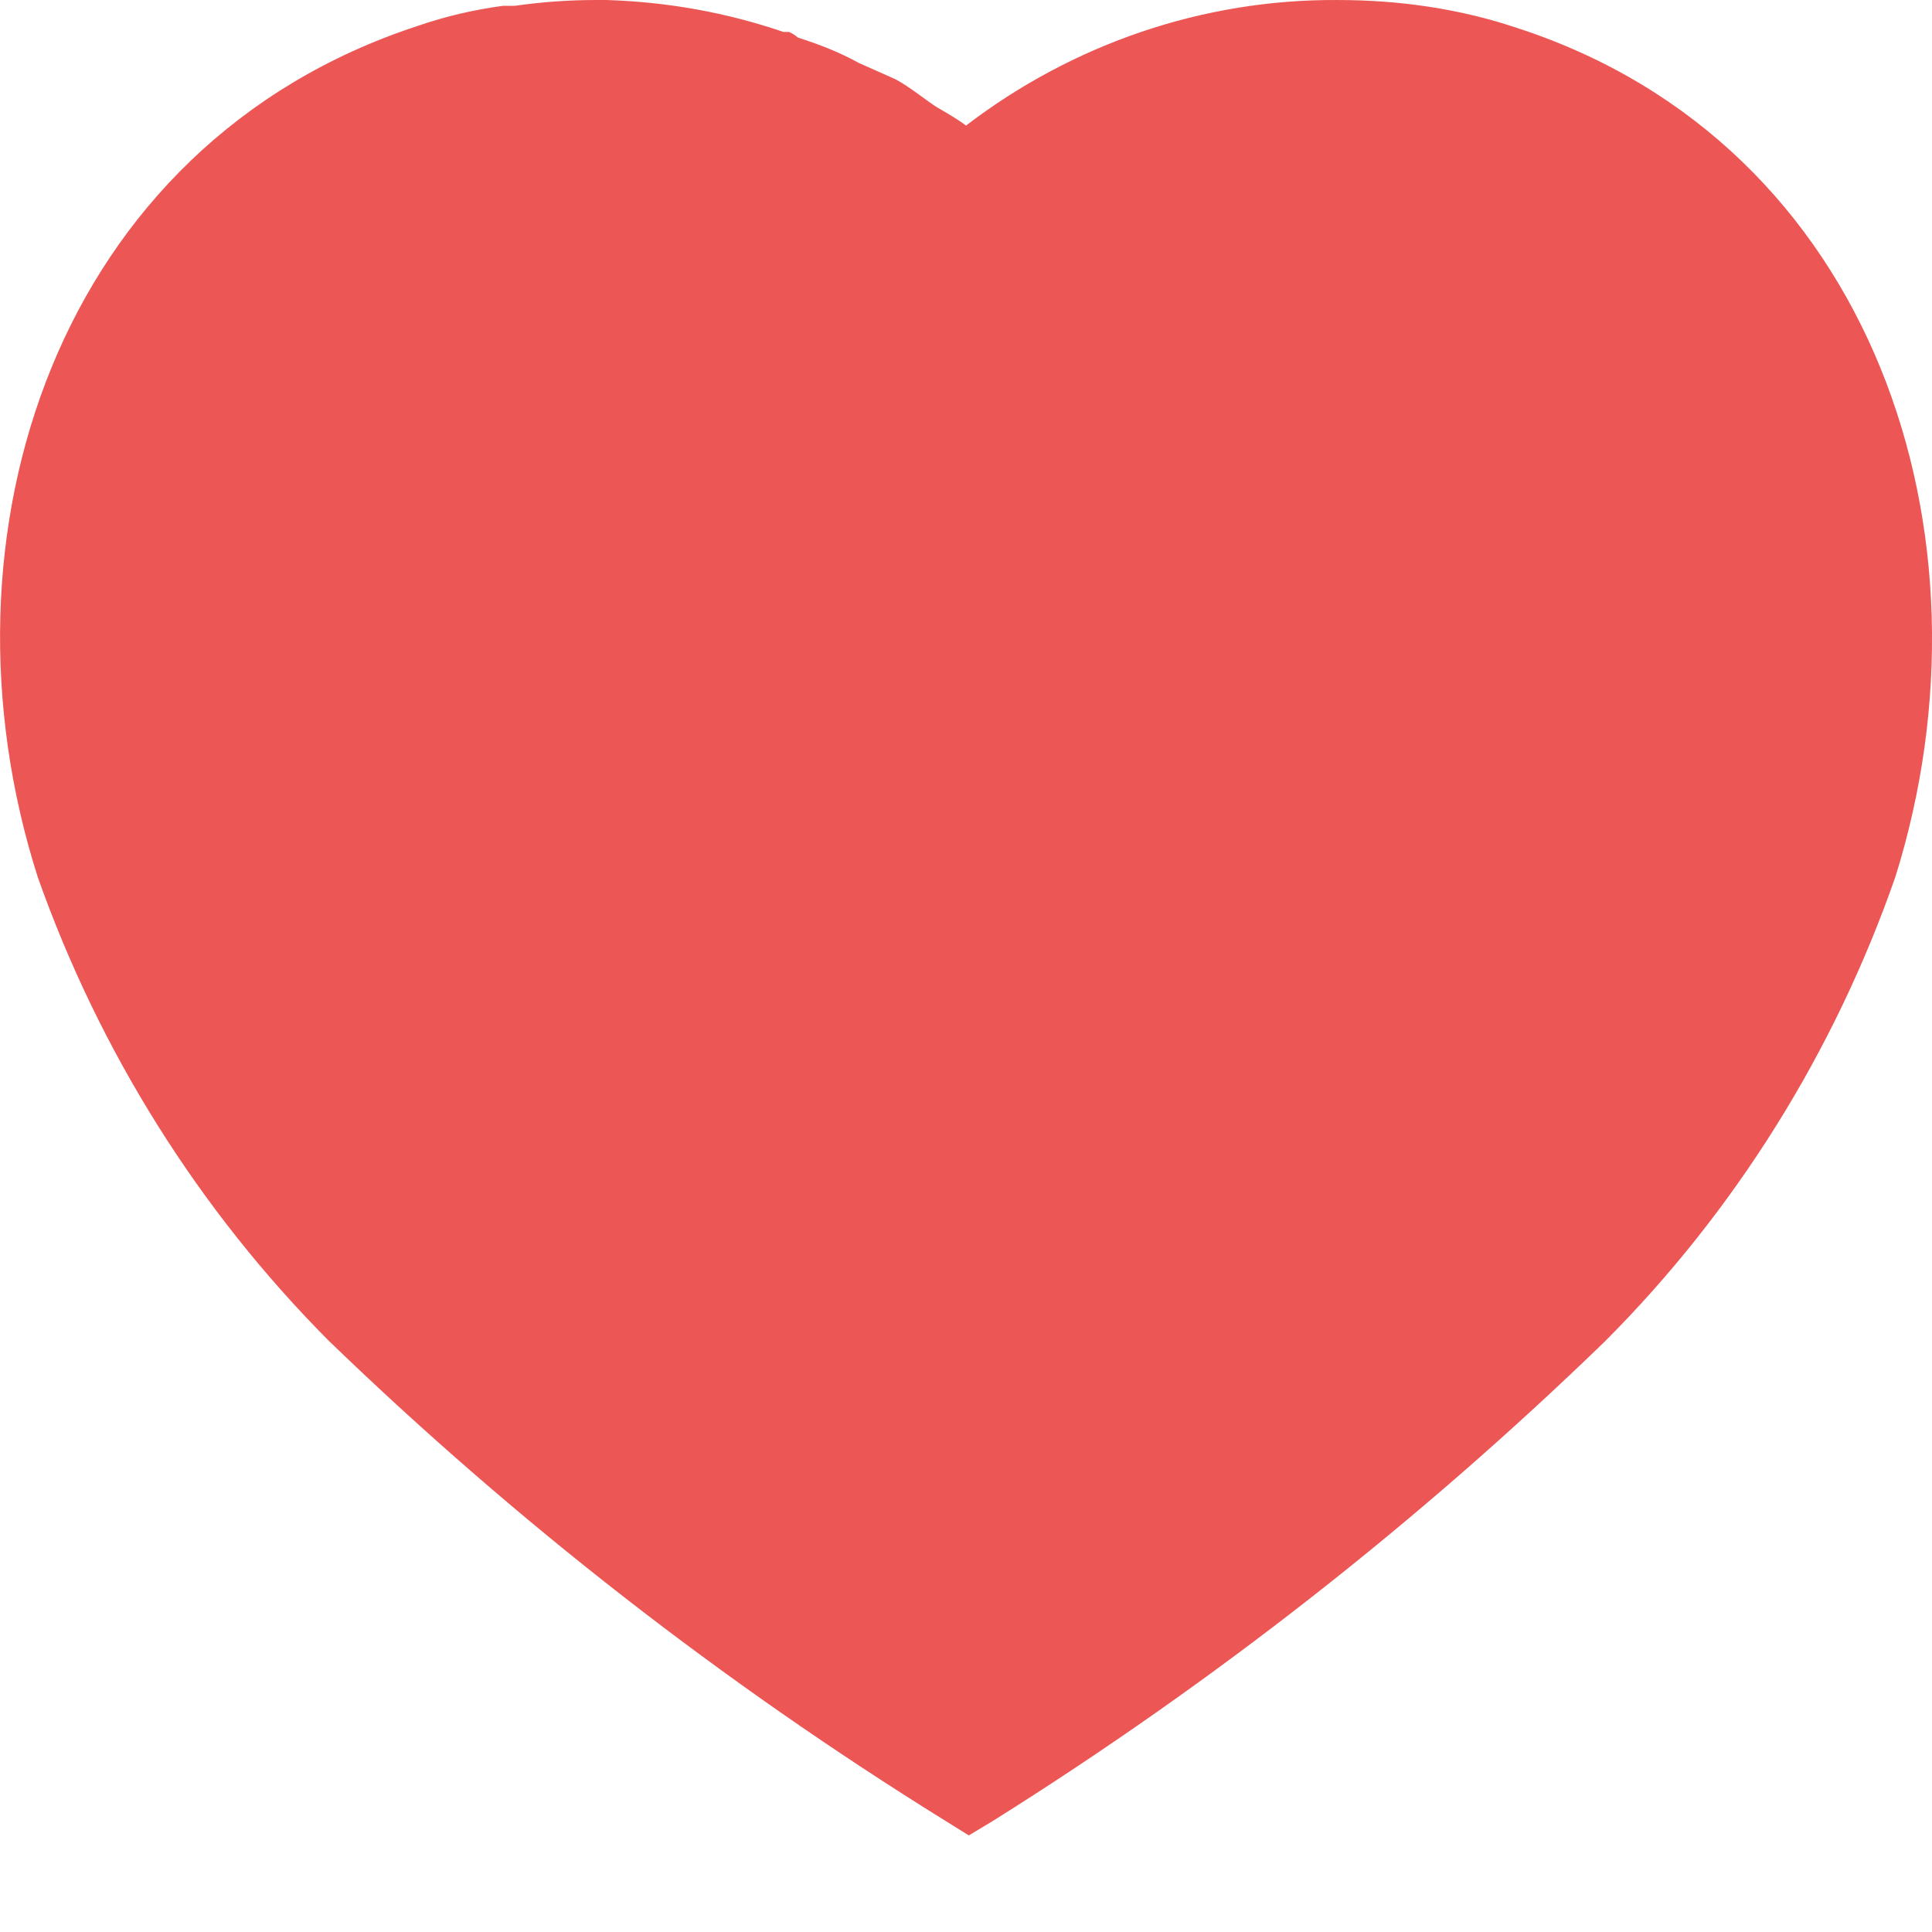 <svg width="11" height="11" viewBox="0 0 11 11" fill="none" xmlns="http://www.w3.org/2000/svg">
<path d="M8.64 0.16C8.311 0.049 7.965 8.78193e-05 7.617 8.78193e-05C6.853 -0.005 6.111 0.248 5.5 0.715C5.45 0.677 5.39 0.643 5.335 0.611C5.28 0.577 5.181 0.495 5.098 0.451L4.889 0.358C4.779 0.297 4.665 0.253 4.543 0.214C4.532 0.204 4.515 0.192 4.493 0.182H4.461C4.136 0.071 3.8 0.011 3.454 8.78193e-05H3.393C3.239 8.78193e-05 3.086 0.011 2.931 0.033H2.865C2.7 0.055 2.536 0.093 2.377 0.148C0.325 0.82 -0.407 3.047 0.215 4.994C0.567 5.989 1.134 6.892 1.871 7.633C2.942 8.668 4.115 9.58 5.373 10.361L5.516 10.45L5.654 10.367C6.909 9.58 8.074 8.668 9.136 7.639C9.878 6.897 10.444 5.989 10.791 4.994C11.402 3.047 10.671 0.82 8.64 0.16Z" fill="#EC5655"/>
</svg>
